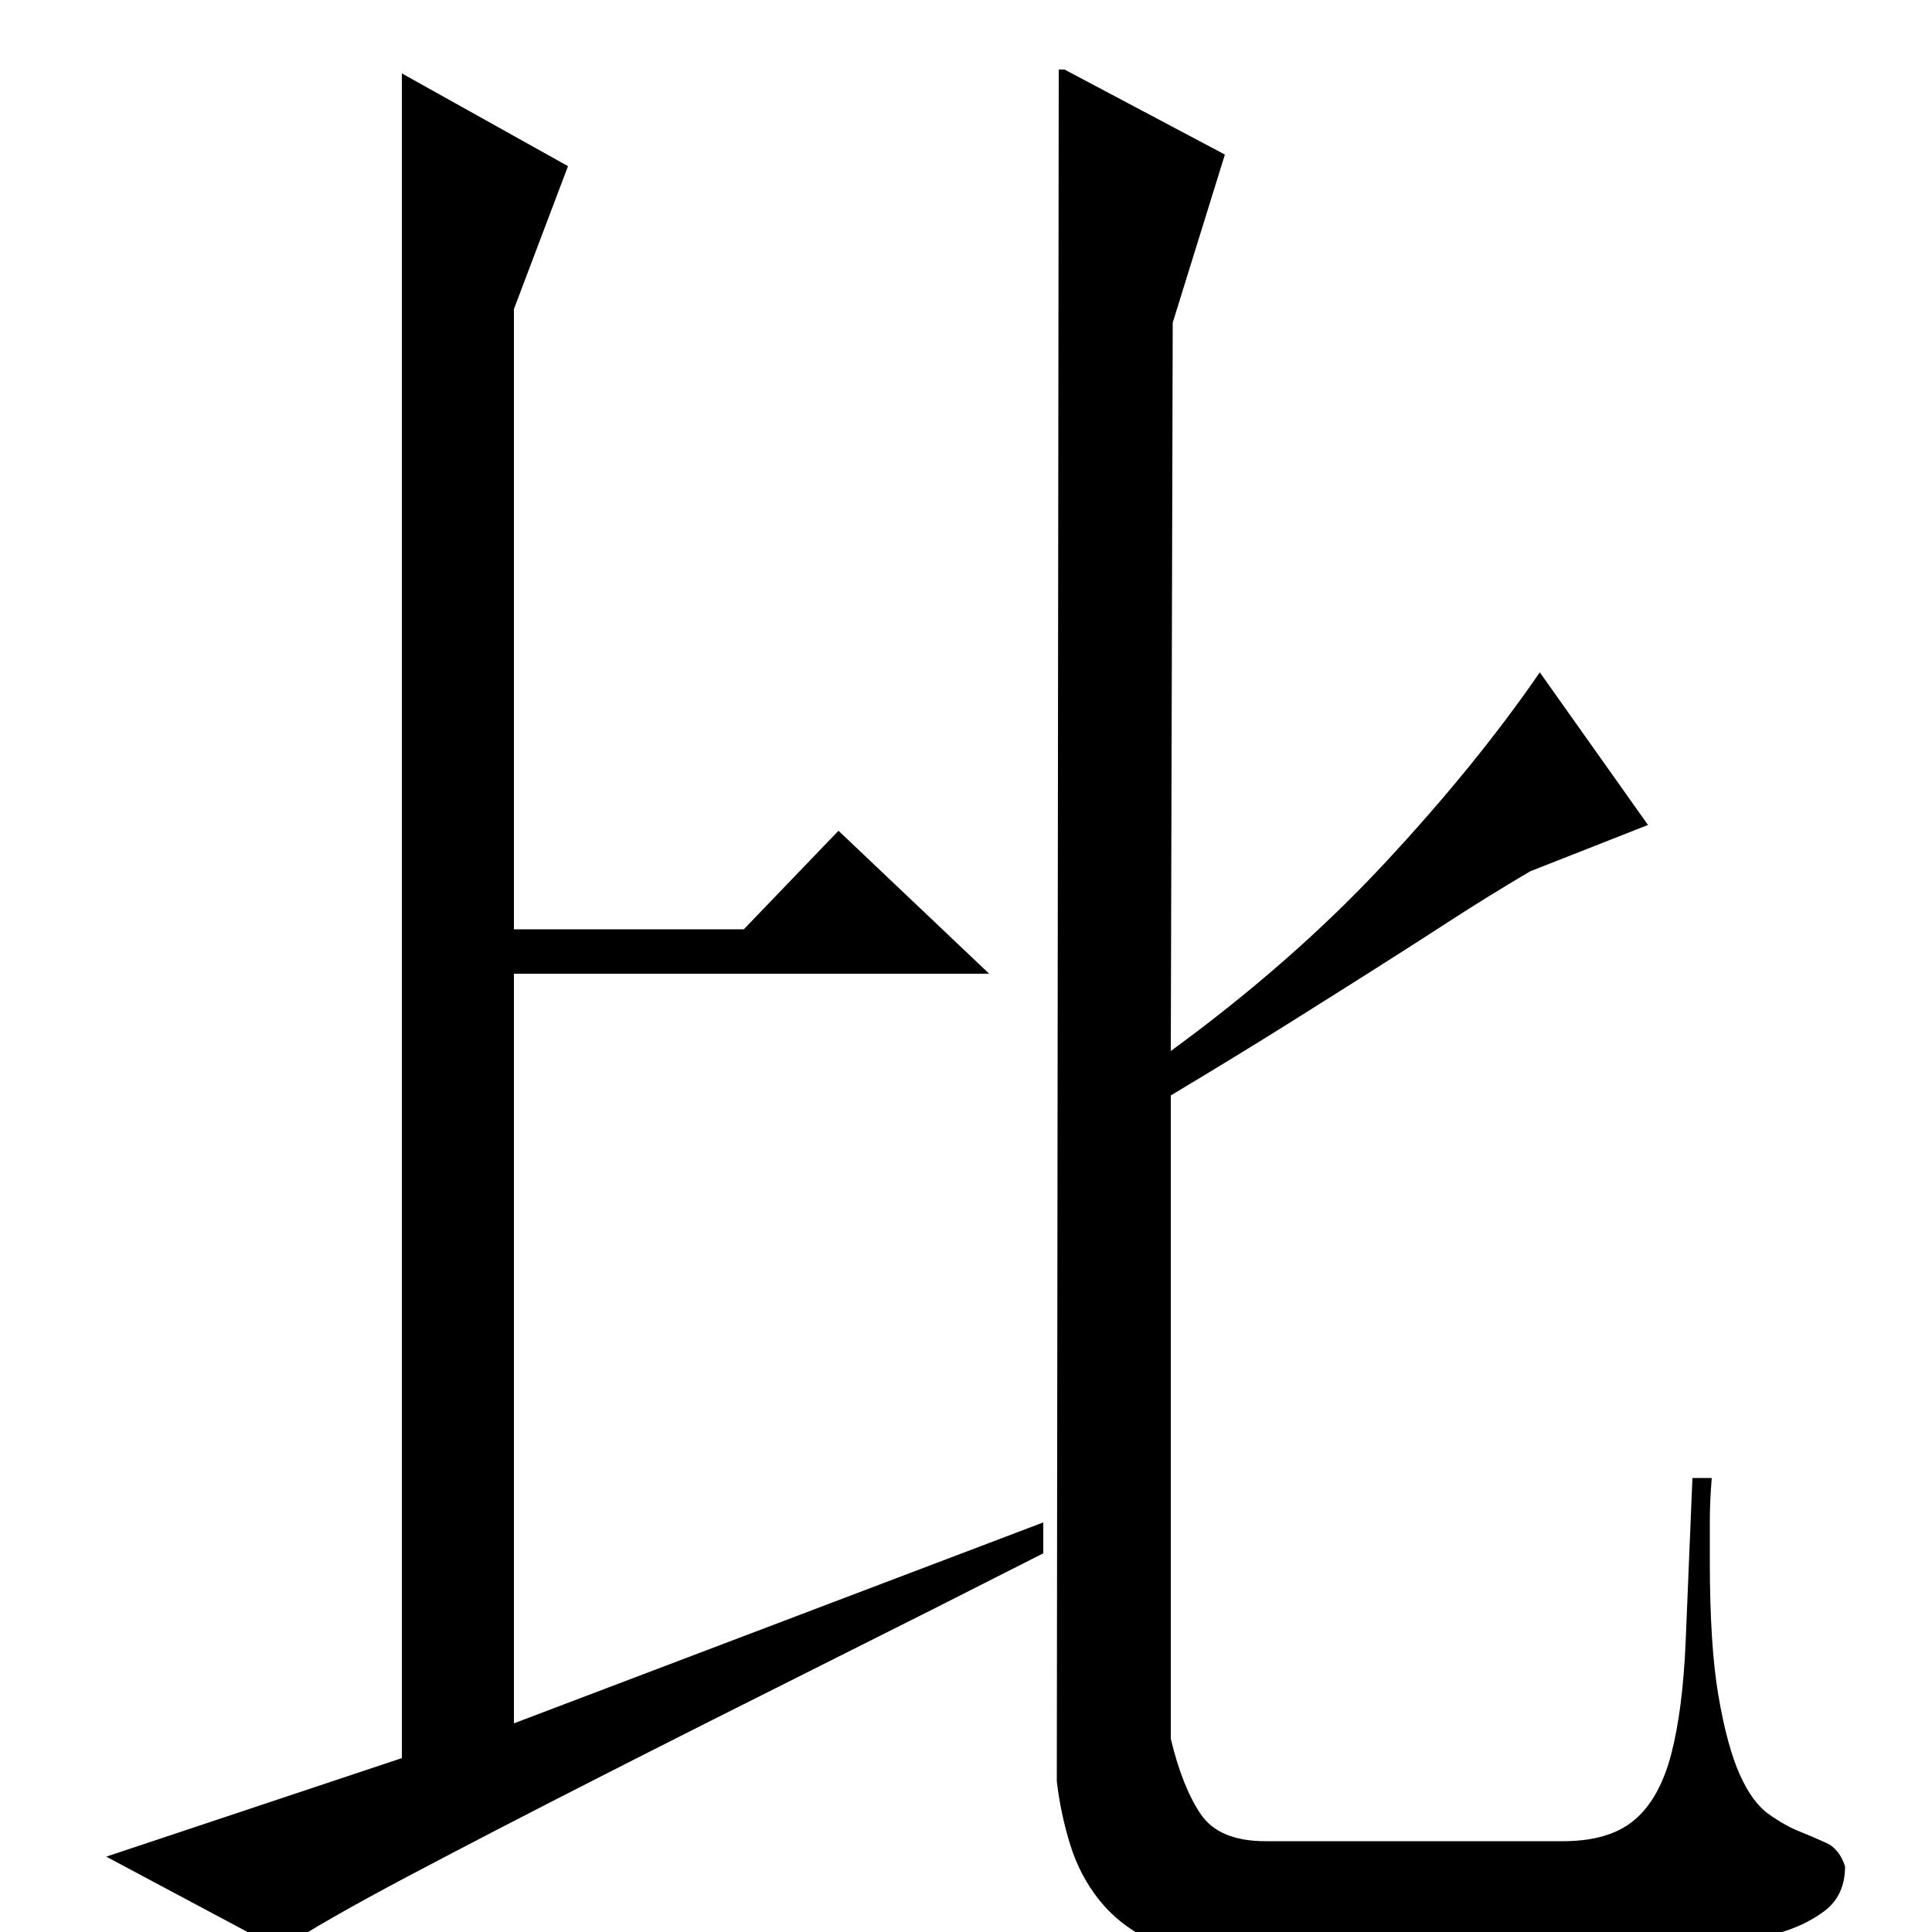 <?xml version="1.0" standalone="no"?>
<!DOCTYPE svg PUBLIC "-//W3C//DTD SVG 1.1//EN" "http://www.w3.org/Graphics/SVG/1.1/DTD/svg11.dtd" >
<svg xmlns="http://www.w3.org/2000/svg" xmlns:xlink="http://www.w3.org/1999/xlink" version="1.1" viewBox="0 -200 1000 1000">
  <g transform="matrix(1 0 0 -1 0 800)">
   <path fill="currentColor"
d="M551 964l83 -44l-27 -87l-1 -377q63 46 110.5 97t80.5 99l56 -79l-61 -24q-22 -13 -40.5 -25t-39 -25t-46 -29t-60.5 -37v-333q6 -25 15.5 -39t33.5 -14h154q24 0 37 11t19 34t7.5 58.5t3.5 84.5h10q-1 -12 -1 -22.5v-20.5q0 -44 4.5 -70t11 -40.5t15 -20.5t16 -9t14 -6
t9.5 -12q0 -15 -10.5 -23t-25.5 -12t-30.5 -6t-25.5 -5l-233 1q-21 0 -36 7.5t-25 20t-15 28.5t-7 33l1 886h3zM385 519l49 51l78 -74h-246v-388l274 104v-16q-57 -29 -117 -59t-114 -57.5t-97.5 -50.5t-66.5 -38l-90 48l153 51v872l86 -48l-28 -74v-321h119z" />
  </g>

</svg>
